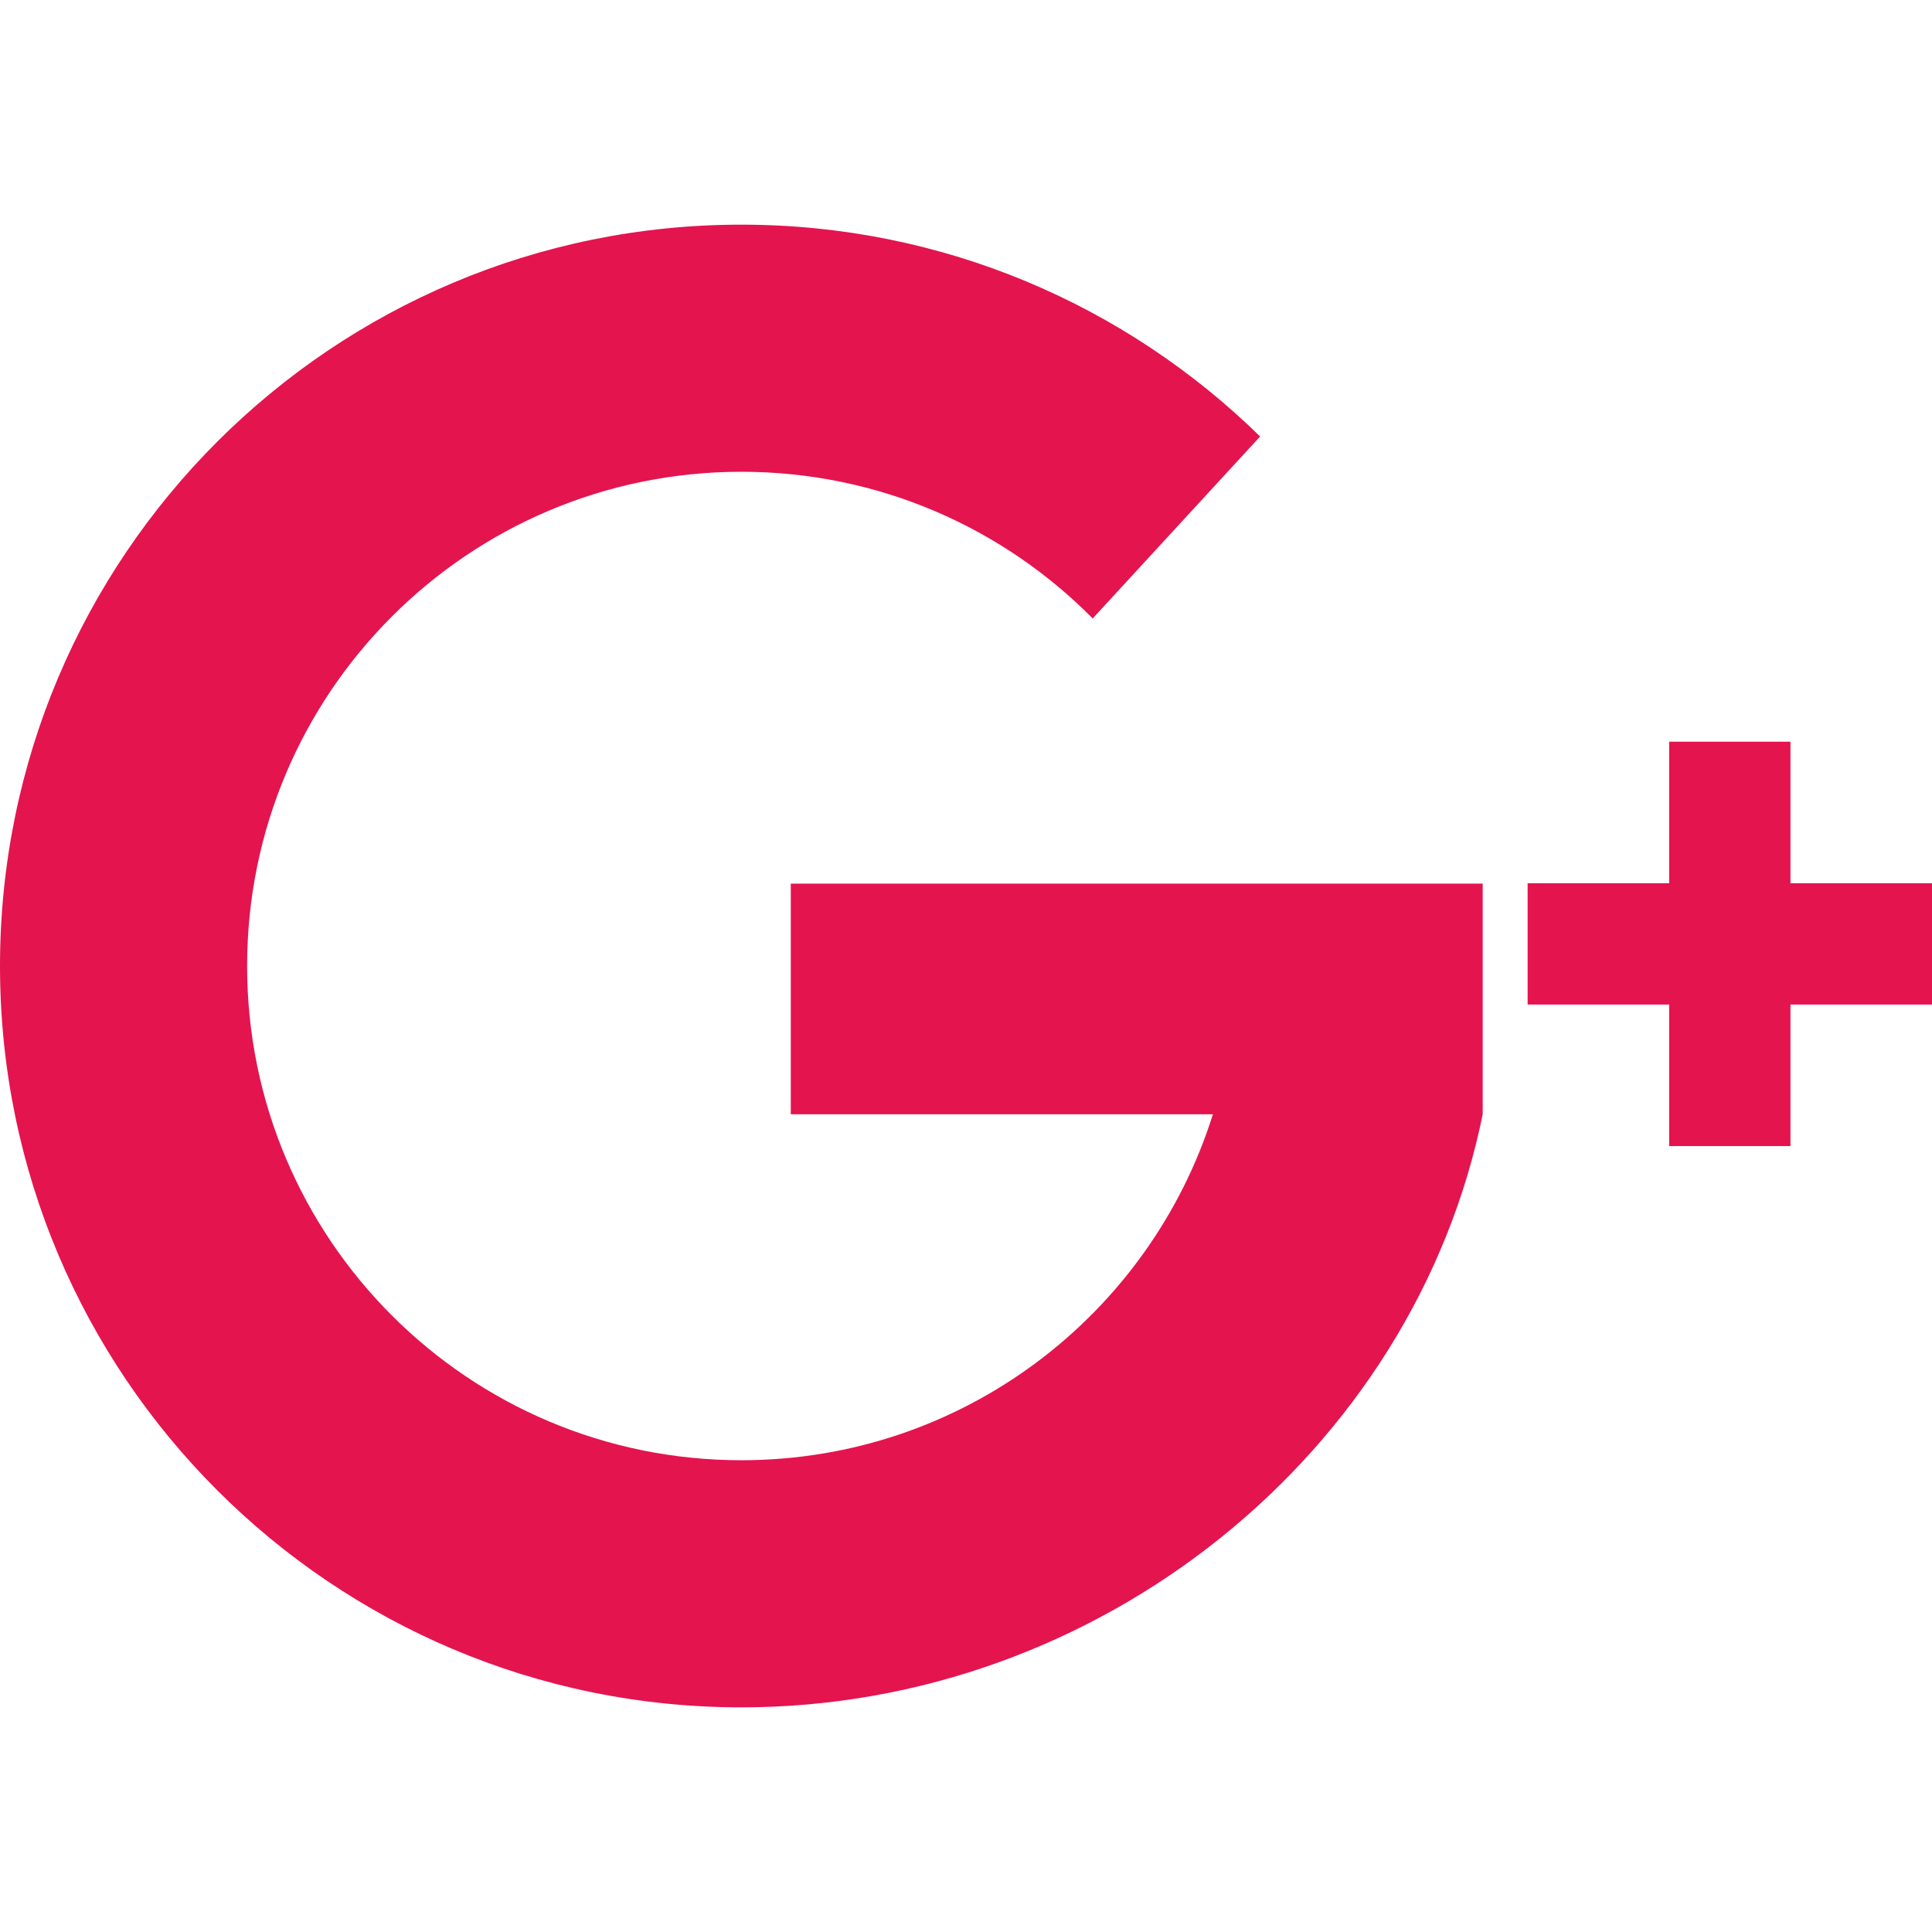 <?xml version="1.0" encoding="iso-8859-1"?>
<!-- Generator: Adobe Illustrator 19.1.0, SVG Export Plug-In . SVG Version: 6.00 Build 0)  -->
<svg xmlns="http://www.w3.org/2000/svg" xmlns:xlink="http://www.w3.org/1999/xlink" version="1.1" id="Capa_1" x="0px" y="0px" viewBox="0 0 491.858 491.858" style="enable-background:new 0 0 491.858 491.858;" xml:space="preserve" width="512px" height="512px">
<g>
	<g>
		<g>
			<path d="M377.472,224.957H201.319v58.718H308.79c-16.032,51.048-63.714,88.077-120.055,88.077     c-69.492,0-125.823-56.335-125.823-125.824c0-69.492,56.333-125.823,125.823-125.823c34.994,0,66.645,14.289,89.452,37.346     l42.622-46.328c-34.04-33.355-80.65-53.929-132.074-53.929C84.5,57.193,0,141.693,0,245.928s84.5,188.737,188.736,188.737     c91.307,0,171.248-64.844,188.737-150.989v-58.718L377.472,224.957L377.472,224.957z" fill="#e4144f"/>
			<polygon points="491.858,224.857 455.827,224.857 455.827,188.826 424.941,188.826 424.941,224.857 388.91,224.857      388.91,255.74 424.941,255.74 424.941,291.772 455.827,291.772 455.827,255.74 491.858,255.74    " fill="#e4144f"/>
		</g>
	</g>
	<g>
	</g>
	<g>
	</g>
	<g>
	</g>
	<g>
	</g>
	<g>
	</g>
	<g>
	</g>
	<g>
	</g>
	<g>
	</g>
	<g>
	</g>
	<g>
	</g>
	<g>
	</g>
	<g>
	</g>
	<g>
	</g>
	<g>
	</g>
	<g>
	</g>
</g>
<g>
</g>
<g>
</g>
<g>
</g>
<g>
</g>
<g>
</g>
<g>
</g>
<g>
</g>
<g>
</g>
<g>
</g>
<g>
</g>
<g>
</g>
<g>
</g>
<g>
</g>
<g>
</g>
<g>
</g>
</svg>
